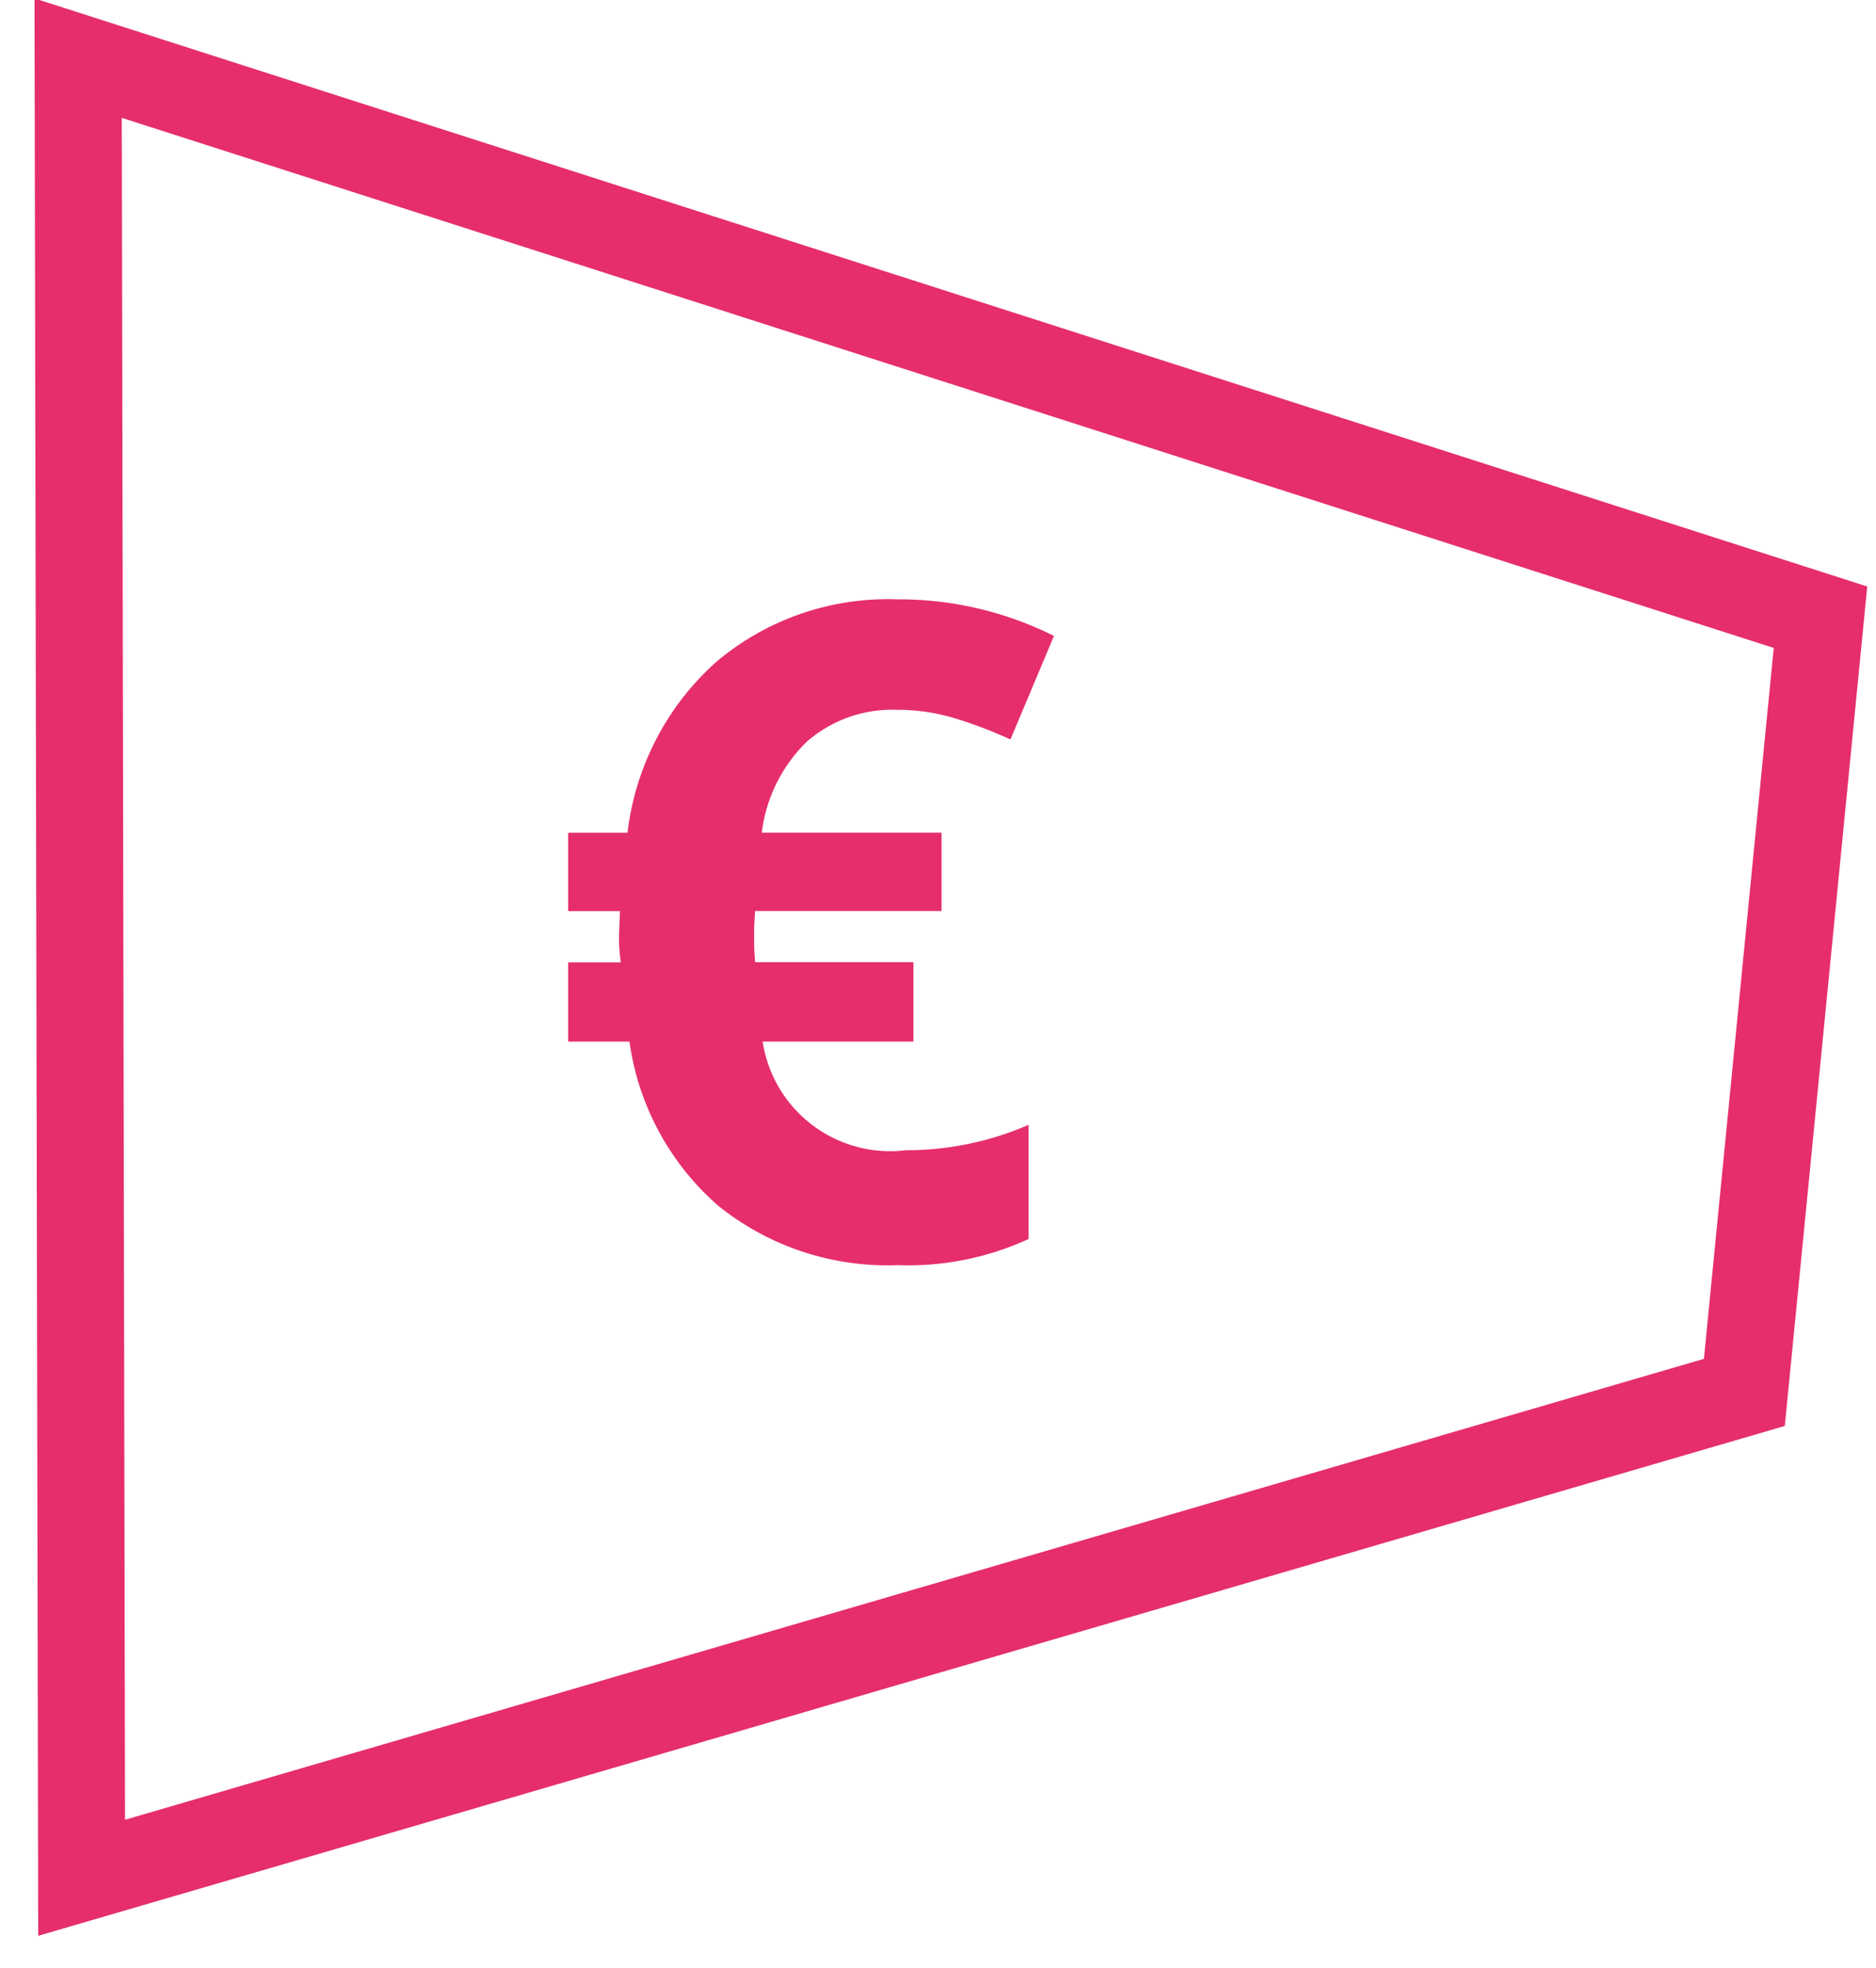 <svg xmlns="http://www.w3.org/2000/svg" width="43.121" height="45.23"><g data-name="Group 312"><path data-name="Path 23" d="M1.876 43.152l38.219-11.154 1.75-17.814L1.796 1.336z" fill="none" stroke="#e62e6c" stroke-width="2.001"/></g><path data-name="Path 200" d="M20.617 16.312a2.98 2.98 0 0 0-2.061.723 3.5 3.5 0 0 0-1.046 2.1h4.132v1.8h-4.286l-.021.359v.479l.021.338h3.64v1.825H17.53a2.965 2.965 0 0 0 3.292 2.497 7.041 7.041 0 0 0 2.82-.584v2.624a6.6 6.6 0 0 1-3 .6 6.2 6.2 0 0 1-4.132-1.364 6.111 6.111 0 0 1-2.041-3.773H13.06v-1.82h1.21a3.884 3.884 0 0 1-.041-.636l.021-.543h-1.19v-1.8h1.364a6.237 6.237 0 0 1 2.04-3.927 6.112 6.112 0 0 1 4.153-1.437 7.96 7.96 0 0 1 3.609.841l-1 2.379a10.272 10.272 0 0 0-1.323-.5 4.554 4.554 0 0 0-1.286-.181z" fill="#e62e6c"/></svg>